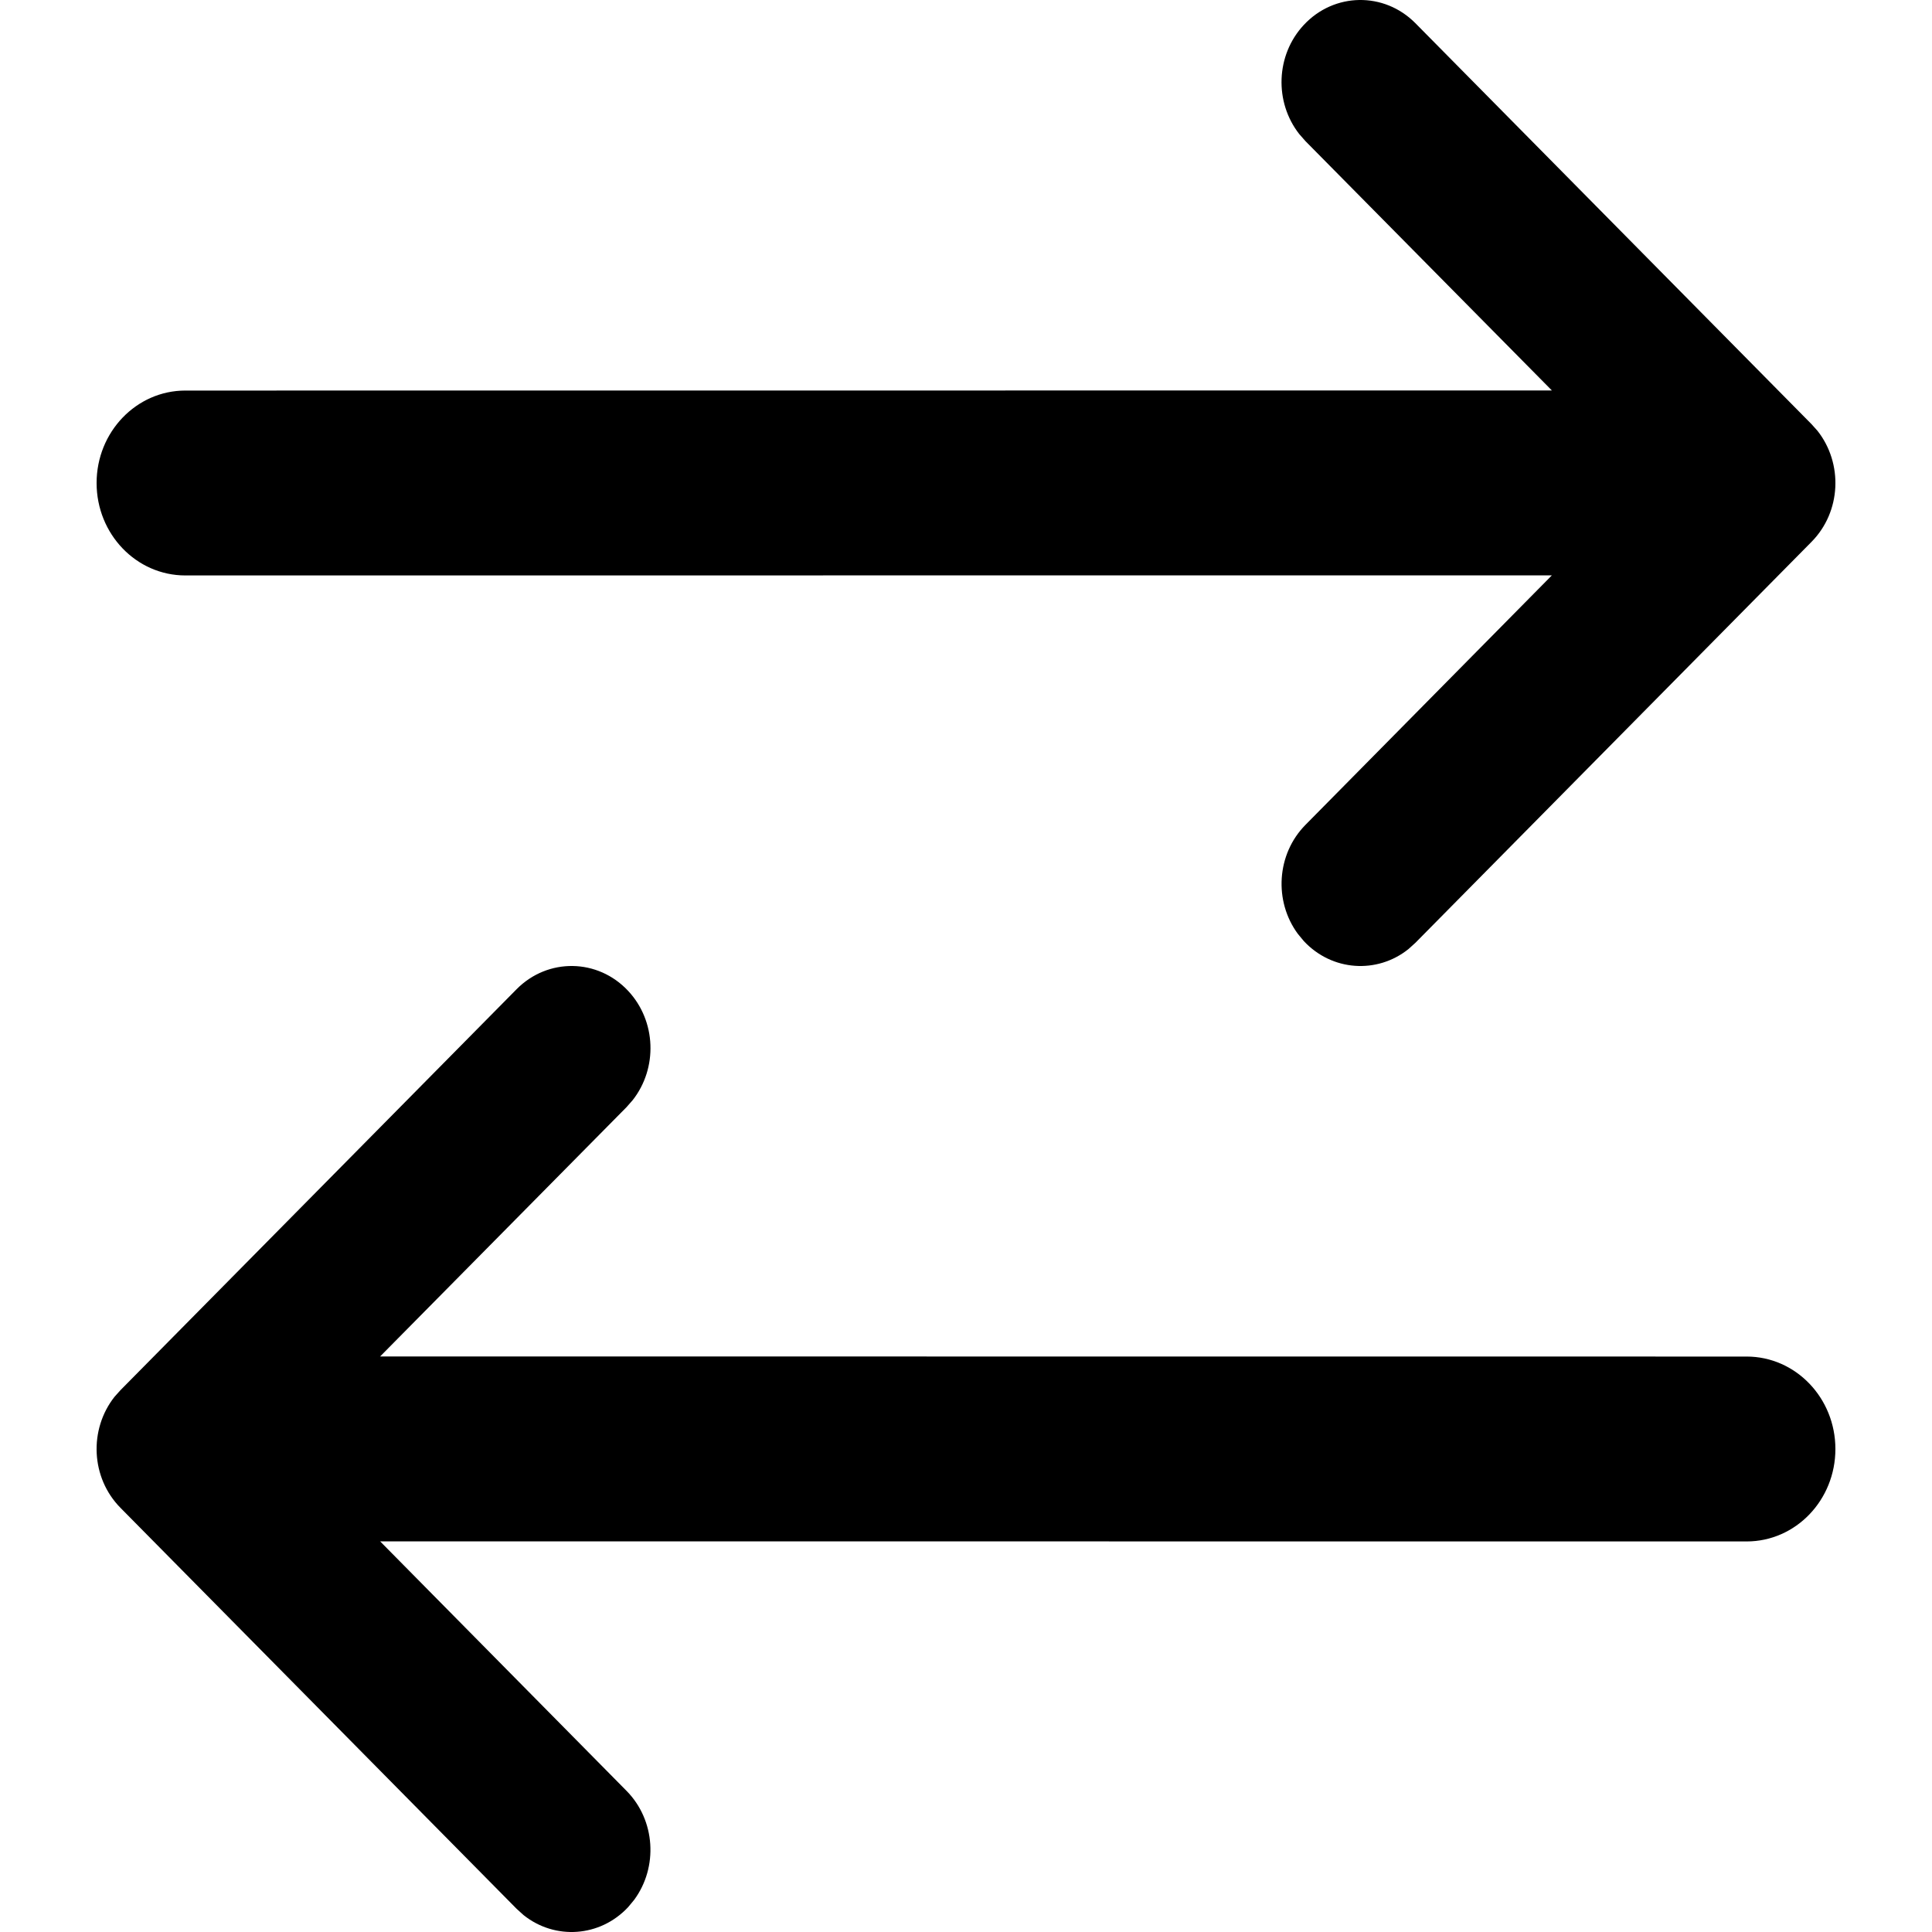 <?xml version="1.0" encoding="UTF-8"?>
<svg width="20px" height="20px" viewBox="0 0 20 20" version="1.1" xmlns="http://www.w3.org/2000/svg" xmlns:xlink="http://www.w3.org/1999/xlink">
    <!-- Generator: Sketch 63.1 (92452) - https://sketch.com -->
    <title>Icon/system/write_to_me</title>
    <desc>Created with Sketch.</desc>
    <g id="Icon/system/write_to_me" stroke="none" stroke-width="1" fill="none" fill-rule="evenodd">
        <g id="Icons/work_exchange.svg">
            <rect id="work_notebook.svg" x="0" y="0" width="20" height="20"></rect>
        </g>
        <path d="M6.503,10.258 C6.795,10.571 6.809,11.058 6.55,11.388 L6.486,11.461 L3.935,14.042 L18.081,14.043 C18.589,14.043 19,14.472 19,15 C19,15.529 18.589,15.957 18.081,15.957 L3.935,15.956 L6.486,18.539 C6.786,18.843 6.814,19.329 6.565,19.667 L6.503,19.742 C6.211,20.055 5.744,20.084 5.42,19.825 L5.348,19.76 L1.248,15.61 C0.939,15.298 0.919,14.797 1.186,14.459 L1.248,14.39 L5.348,10.24 C5.672,9.913 6.189,9.921 6.503,10.258 Z M13.497,0.258 C13.811,-0.079 14.328,-0.087 14.652,0.24 L14.652,0.24 L18.752,4.39 L18.814,4.459 C19.081,4.797 19.061,5.298 18.752,5.61 L18.752,5.61 L14.652,9.76 L14.58,9.825 C14.256,10.084 13.789,10.055 13.497,9.742 L13.497,9.742 L13.435,9.667 C13.186,9.329 13.214,8.843 13.514,8.539 L13.514,8.539 L16.065,5.956 L1.919,5.957 C1.411,5.957 1,5.529 1,5 C1,4.472 1.411,4.043 1.919,4.043 L1.919,4.043 L16.065,4.042 L13.514,1.461 L13.45,1.388 C13.191,1.058 13.205,0.571 13.497,0.258 Z" id="Combined-Shape" fill="#000000"></path>
    </g>
</svg>